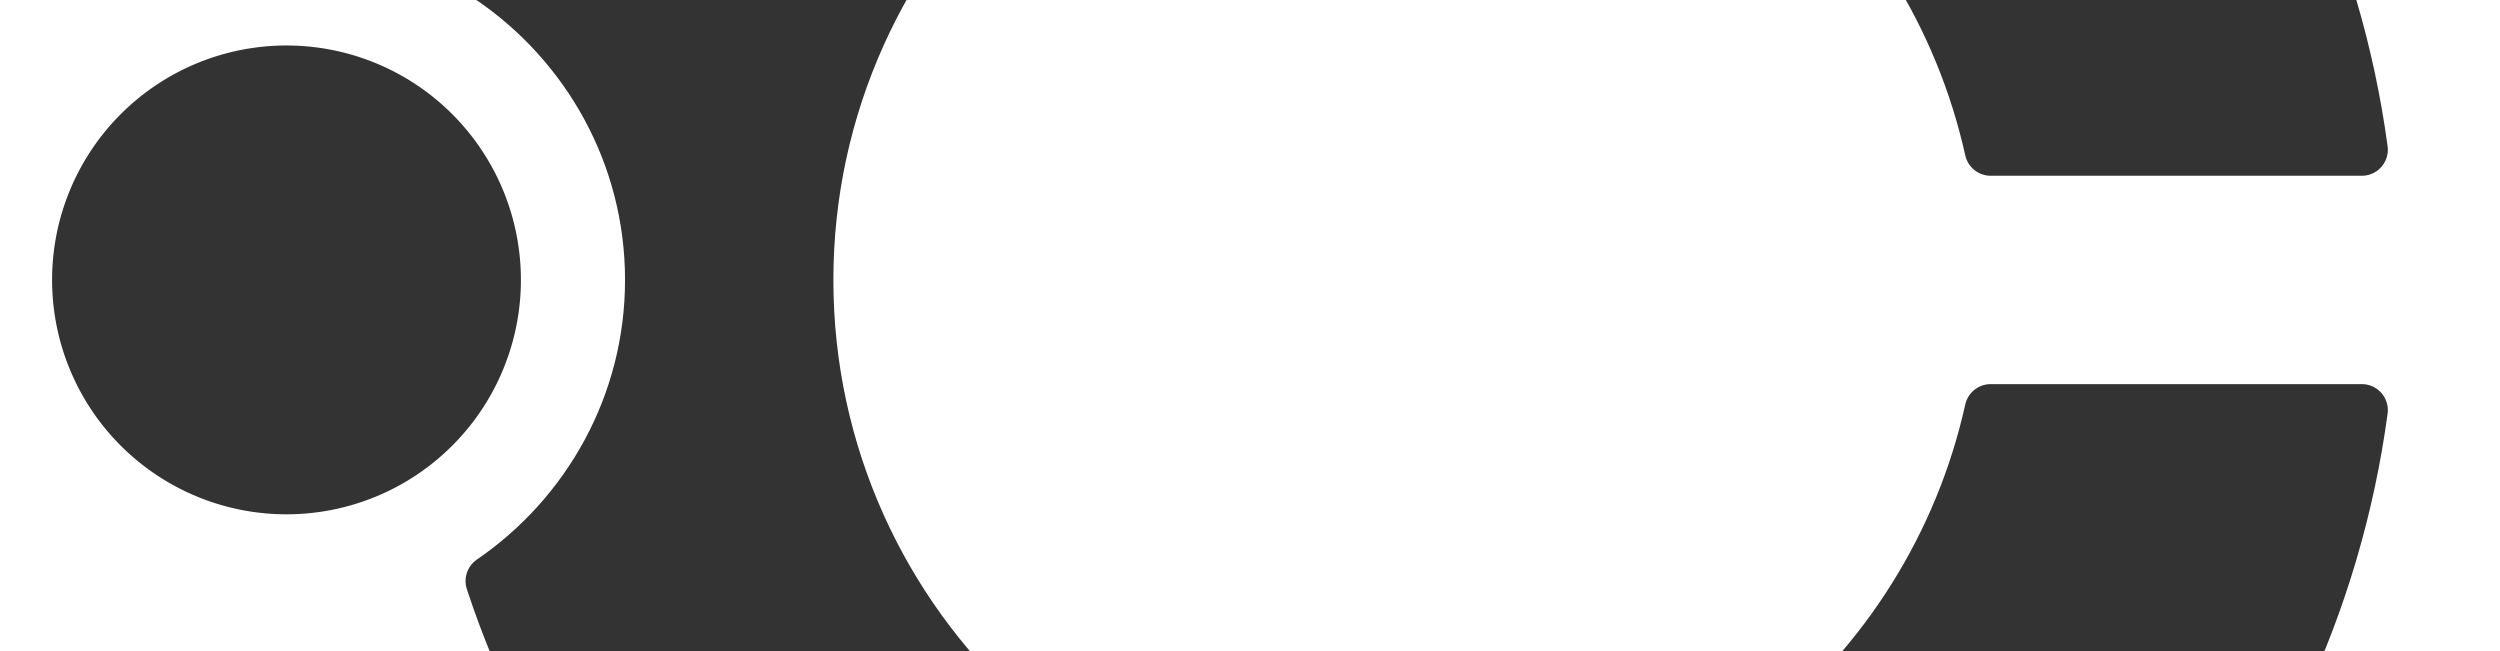 <?xml version="1.0" encoding="UTF-8" standalone="no"?>
<!-- Generator: Adobe Illustrator 11 Build 196, SVG Export Plug-In . SVG Version: 6.0.0 Build 78)  -->
<svg
   xmlns:i="http://ns.adobe.com/AdobeIllustrator/10.0/"
   xmlns:dc="http://purl.org/dc/elements/1.1/"
   xmlns:cc="http://creativecommons.org/ns#"
   xmlns:rdf="http://www.w3.org/1999/02/22-rdf-syntax-ns#"
   xmlns:svg="http://www.w3.org/2000/svg"
   xmlns="http://www.w3.org/2000/svg"
   xmlns:xlink="http://www.w3.org/1999/xlink"
   xmlns:sodipodi="http://sodipodi.sourceforge.net/DTD/sodipodi-0.dtd"
   xmlns:inkscape="http://www.inkscape.org/namespaces/inkscape"
   i:viewOrigin="109.6177 487.4321"
   i:rulerOrigin="123 -123.6133"
   i:pageBounds="-123 718.8887 718.8896 123.6133"
   viewBox="0 0 360.267 93.793"
   overflow="visible"
   enable-background="new 0 0 360.267 93.793"
   xml:space="preserve"
   id="svg2"
   sodipodi:version="0.32"
   inkscape:version="0.45+devel"
   sodipodi:docname="distributor-logo.svg"
   sodipodi:docbase="/home/lapo/Icone/tangerine-icon-theme/scalable/places"
   version="1.0"
   inkscape:export-filename="/home/lapo/Desktop/start-here.png"
   inkscape:export-xdpi="90"
   inkscape:export-ydpi="90"
   inkscape:output_extension="org.inkscape.output.svg.inkscape"><defs
     id="defs42"><inkscape:perspective
       sodipodi:type="inkscape:persp3d"
       id="perspective42"
       inkscape:vp_x="-50 : 600 : 1"
       inkscape:vp_y="0 : 1000 : 0"
       inkscape:vp_z="700 : 600 : 1"
       inkscape:persp3d-origin="300 : 400 : 1" /><linearGradient
       id="linearGradient1334"><stop
         style="stop-color:#ffffff;stop-opacity:1;"
         offset="0"
         id="stop1336" /><stop
         id="stop1346"
         offset="0.25"
         style="stop-color:#ffffff;stop-opacity:0;" /><stop
         id="stop1342"
         offset="0.345"
         style="stop-color:#ffffff;stop-opacity:1;" /><stop
         style="stop-color:#ffffff;stop-opacity:0;"
         offset="0.863"
         id="stop1344" /><stop
         style="stop-color:#ffffff;stop-opacity:1;"
         offset="1"
         id="stop1338" /></linearGradient><linearGradient
       inkscape:collect="always"
       id="linearGradient4187"><stop
         style="stop-color:#000000;stop-opacity:1;"
         offset="0"
         id="stop4189" /><stop
         style="stop-color:#000000;stop-opacity:0;"
         offset="1"
         id="stop4191" /></linearGradient><radialGradient
       inkscape:collect="always"
       xlink:href="#linearGradient4187"
       id="radialGradient4071"
       gradientUnits="userSpaceOnUse"
       gradientTransform="matrix(8.716285e-6,-0.666,0.958,4.651922e-16,178.49,133.087)"
       cx="191.414"
       cy="7.786"
       fx="191.414"
       fy="7.786"
       r="153.397" /><linearGradient
       inkscape:collect="always"
       xlink:href="#linearGradient1334"
       id="linearGradient1340"
       x1="3.52"
       y1="16.549"
       x2="45.431"
       y2="31.877"
       gradientUnits="userSpaceOnUse" /></defs><sodipodi:namedview
     inkscape:window-height="846"
     inkscape:window-width="1440"
     inkscape:pageshadow="2"
     inkscape:pageopacity="0.0"
     borderopacity="1.0"
     bordercolor="#666666"
     pagecolor="#ffffff"
     id="base"
     showgrid="true"
     inkscape:zoom="5.6568542"
     inkscape:cx="58.511383"
     inkscape:cy="19.382225"
     inkscape:window-x="0"
     inkscape:window-y="25"
     inkscape:current-layer="layer1"
     showguides="false"
     inkscape:guide-bbox="true"
     fill="#babdb6"
     stroke="#babdb6"
     showborder="false"
     inkscape:showpageshadow="false"><sodipodi:guide
       orientation="vertical"
       position="26.996"
       id="guide2248" /><sodipodi:guide
       orientation="horizontal"
       position="24.005"
       id="guide2250" /><inkscape:grid
       id="GridFromPre046Settings"
       type="xygrid"
       originx="0px"
       originy="0px"
       spacingx="0.5px"
       spacingy="0.5px"
       color="#0000ff"
       empcolor="#0000ff"
       opacity="0.2"
       empopacity="0.4"
       empspacing="2" /></sodipodi:namedview><g
     inkscape:groupmode="layer"
     id="layer5"
     inkscape:label="shadows"
     style="display:inline" /><g
     inkscape:groupmode="layer"
     id="layer3"
     inkscape:label="Main shape"
     style="display:inline"><g
       id="g11118"
       transform="translate(0,-6.567)"
       style="fill:#333333;stroke:#333333"><path
         transform="matrix(0.884,0,0,0.884,4.732,5.481)"
         d="M 75.318 46.857 A 33.967 33.967 0 1 1  7.384,46.857 A 33.967 33.967 0 1 1  75.318 46.857 z"
         sodipodi:ry="33.967049"
         sodipodi:rx="33.967049"
         sodipodi:cy="46.856956"
         sodipodi:cx="41.351189"
         id="path2313"
         style="fill:#333333;fill-opacity:1;stroke:#333333;stroke-width:8.492;stroke-miterlimit:4;stroke-dasharray:none;stroke-opacity:1;display:inline"
         sodipodi:type="arc" /><path
         id="path2338"
         transform="matrix(7.506,0,0,7.506,0,-133.237)"
         d="M 25.625,5.5 C 23.634,5.647 21.736,6.145 19.969,6.875 L 23.531,13 C 24.445,12.71 25.405,12.551 26.406,12.5 C 26.602,12.49 26.802,12.5 27,12.5 C 32.488,12.5 37.076,16.354 38.219,21.5 L 45.344,21.5 C 44.838,17.759 43.21,14.373 40.812,11.688 C 39.828,12.217 38.695,12.5 37.5,12.5 C 33.747,12.5 30.673,9.555 30.5,5.844 C 29.37,5.628 28.192,5.5 27,5.5 C 26.761,5.5 26.518,5.491 26.281,5.5 C 26.204,5.503 26.139,5.496 26.062,5.5 C 25.99,5.504 25.916,5.496 25.844,5.5 C 25.774,5.504 25.695,5.495 25.625,5.5 z "
         style="fill:#333333;fill-opacity:1;stroke:#333333;stroke-width:1;stroke-linejoin:round;stroke-miterlimit:4;stroke-dasharray:none;stroke-opacity:1;display:inline" /></g><g
       id="g11122"
       transform="translate(0,-6.567)"
       style="fill:#333333;stroke:#333333"><path
         id="path2241"
         transform="matrix(7.506,0,0,7.506,0,-133.237)"
         d="M 15.656,9.375 C 12.784,11.611 10.604,14.691 9.438,18.219 C 11.28,19.48 12.5,21.6 12.5,24 C 12.5,26.4 11.28,28.52 9.438,29.781 C 10.604,33.31 12.783,36.391 15.656,38.625 L 19.219,32.469 C 16.935,30.367 15.5,27.345 15.5,24 C 15.5,20.656 16.938,17.638 19.219,15.531 L 15.656,9.375 z "
         style="fill:#333333;fill-opacity:1;stroke:#333333;stroke-width:1;stroke-linejoin:round;stroke-miterlimit:4;stroke-dasharray:none;stroke-opacity:1;display:inline" /><path
         transform="matrix(0.884,0,0,0.884,244.91,144.334)"
         d="M 75.318 46.857 A 33.967 33.967 0 1 1  7.384,46.857 A 33.967 33.967 0 1 1  75.318 46.857 z"
         sodipodi:ry="33.967049"
         sodipodi:rx="33.967049"
         sodipodi:cy="46.856956"
         sodipodi:cx="41.351189"
         id="path2317"
         style="fill:#333333;fill-opacity:1;stroke:#333333;stroke-width:8.492;stroke-miterlimit:4;stroke-dasharray:none;stroke-opacity:1;display:inline"
         sodipodi:type="arc" /></g><g
       id="g11114"
       transform="translate(0,-6.567)"
       style="fill:#333333;stroke:#333333"><path
         transform="matrix(0.884,0,0,0.884,244.91,-133.371)"
         d="M 75.318 46.857 A 33.967 33.967 0 1 1  7.384,46.857 A 33.967 33.967 0 1 1  75.318 46.857 z"
         sodipodi:ry="33.967049"
         sodipodi:rx="33.967049"
         sodipodi:cy="46.856956"
         sodipodi:cx="41.351189"
         id="path2315"
         style="fill:#333333;fill-opacity:1;stroke:#333333;stroke-width:8.492;stroke-miterlimit:4;stroke-dasharray:none;stroke-opacity:1;display:inline"
         sodipodi:type="arc" /><path
         id="path2334"
         transform="matrix(7.506,0,0,7.506,0,-133.237)"
         d="M 38.219,26.5 C 37.076,31.646 32.488,35.5 27,35.5 C 25.785,35.5 24.628,35.316 23.531,34.969 L 19.969,41.094 C 22.139,41.99 24.507,42.5 27,42.5 C 28.192,42.5 29.37,42.372 30.5,42.156 C 30.674,38.601 33.522,35.725 37.062,35.5 C 37.211,35.491 37.349,35.5 37.5,35.5 C 38.695,35.5 39.828,35.783 40.812,36.312 C 43.21,33.627 44.838,30.241 45.344,26.5 L 38.219,26.5 z "
         style="fill:#333333;fill-opacity:1;stroke:#333333;stroke-width:1;stroke-linejoin:round;stroke-miterlimit:4;stroke-dasharray:none;stroke-opacity:1;display:inline" /></g></g><g
     inkscape:groupmode="layer"
     id="layer1"
     inkscape:label="face"
     style="display:inline" /><g
     inkscape:groupmode="layer"
     id="layer4"
     inkscape:label="inner stroke"
     style="display:inline" /></svg>

